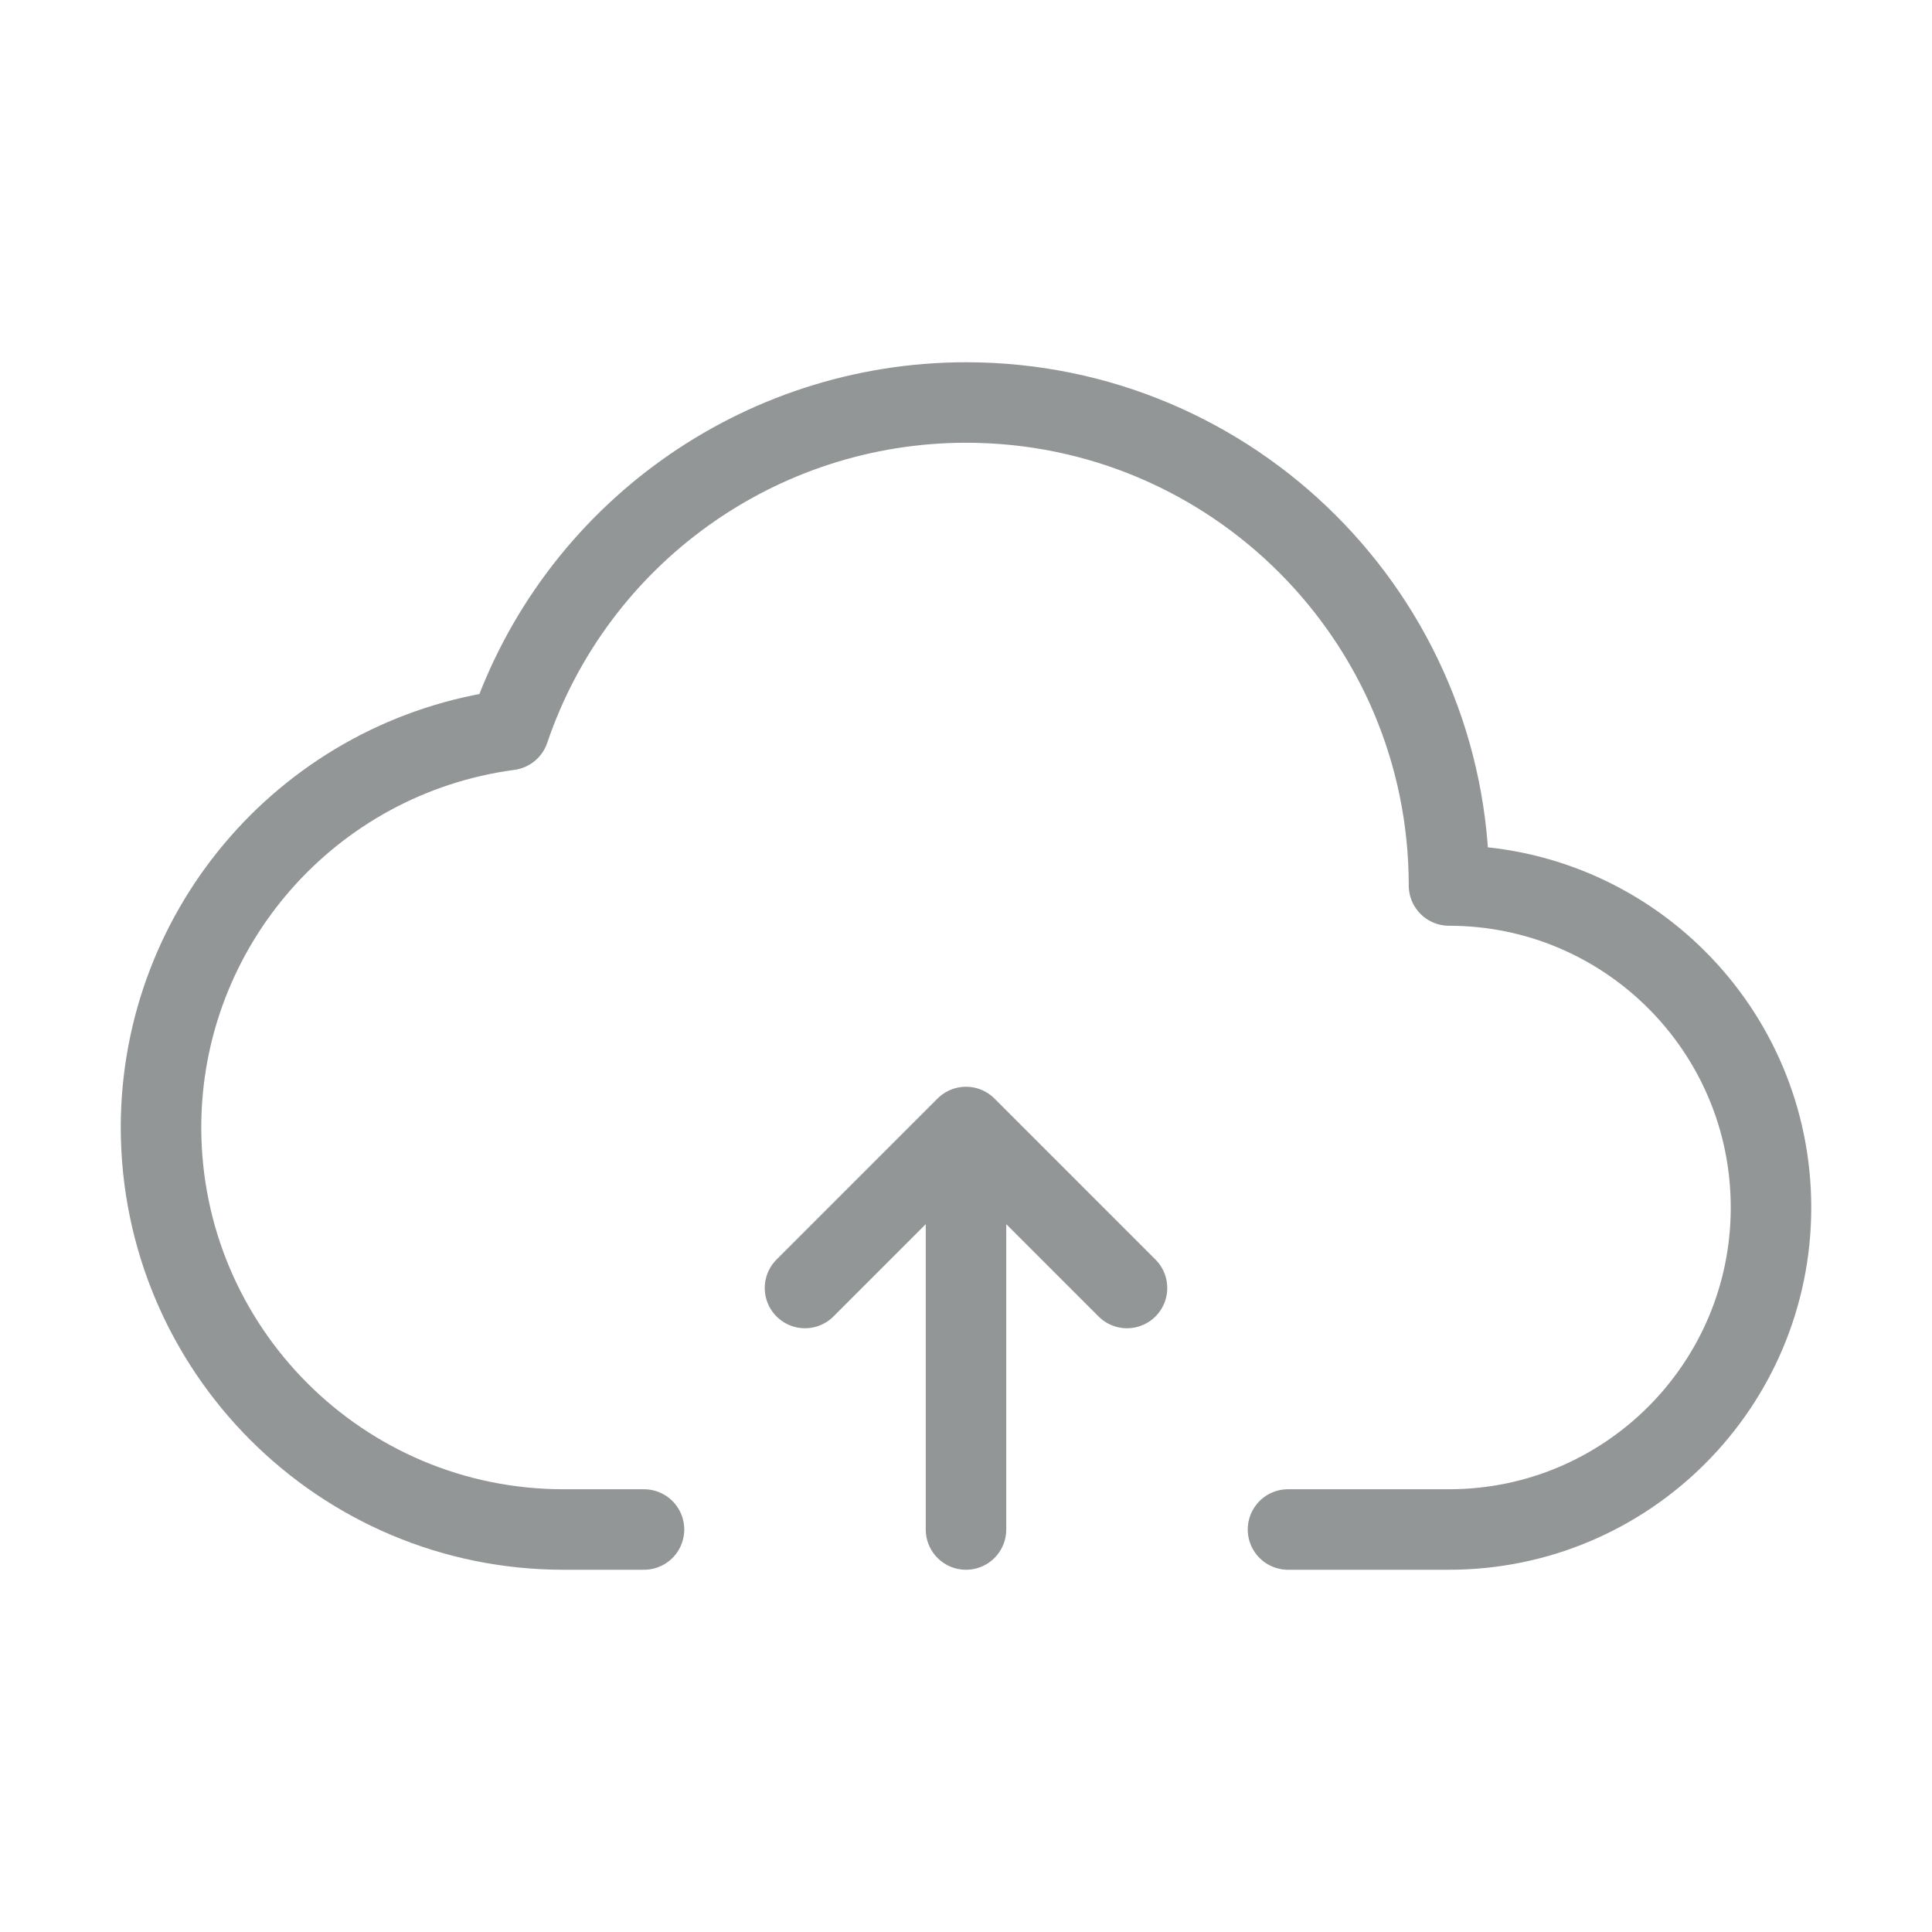 <svg width="48" height="48" viewBox="0 0 48 48" fill="none" xmlns="http://www.w3.org/2000/svg">
<path d="M32 38H36C40.418 38 44 34.418 44 30C44 25.582 40.418 22 36 22C36 15.373 30.627 10 24 10C18.864 10.002 14.3 13.274 12.648 18.136C7.703 18.798 4.009 23.012 4 28C4 33.523 8.477 38 14 38H16M28 32L24 28M24 28L20 32M24 28L24 38" stroke="#939696" stroke-width="2" stroke-linecap="round" stroke-linejoin="round"/>
</svg>
